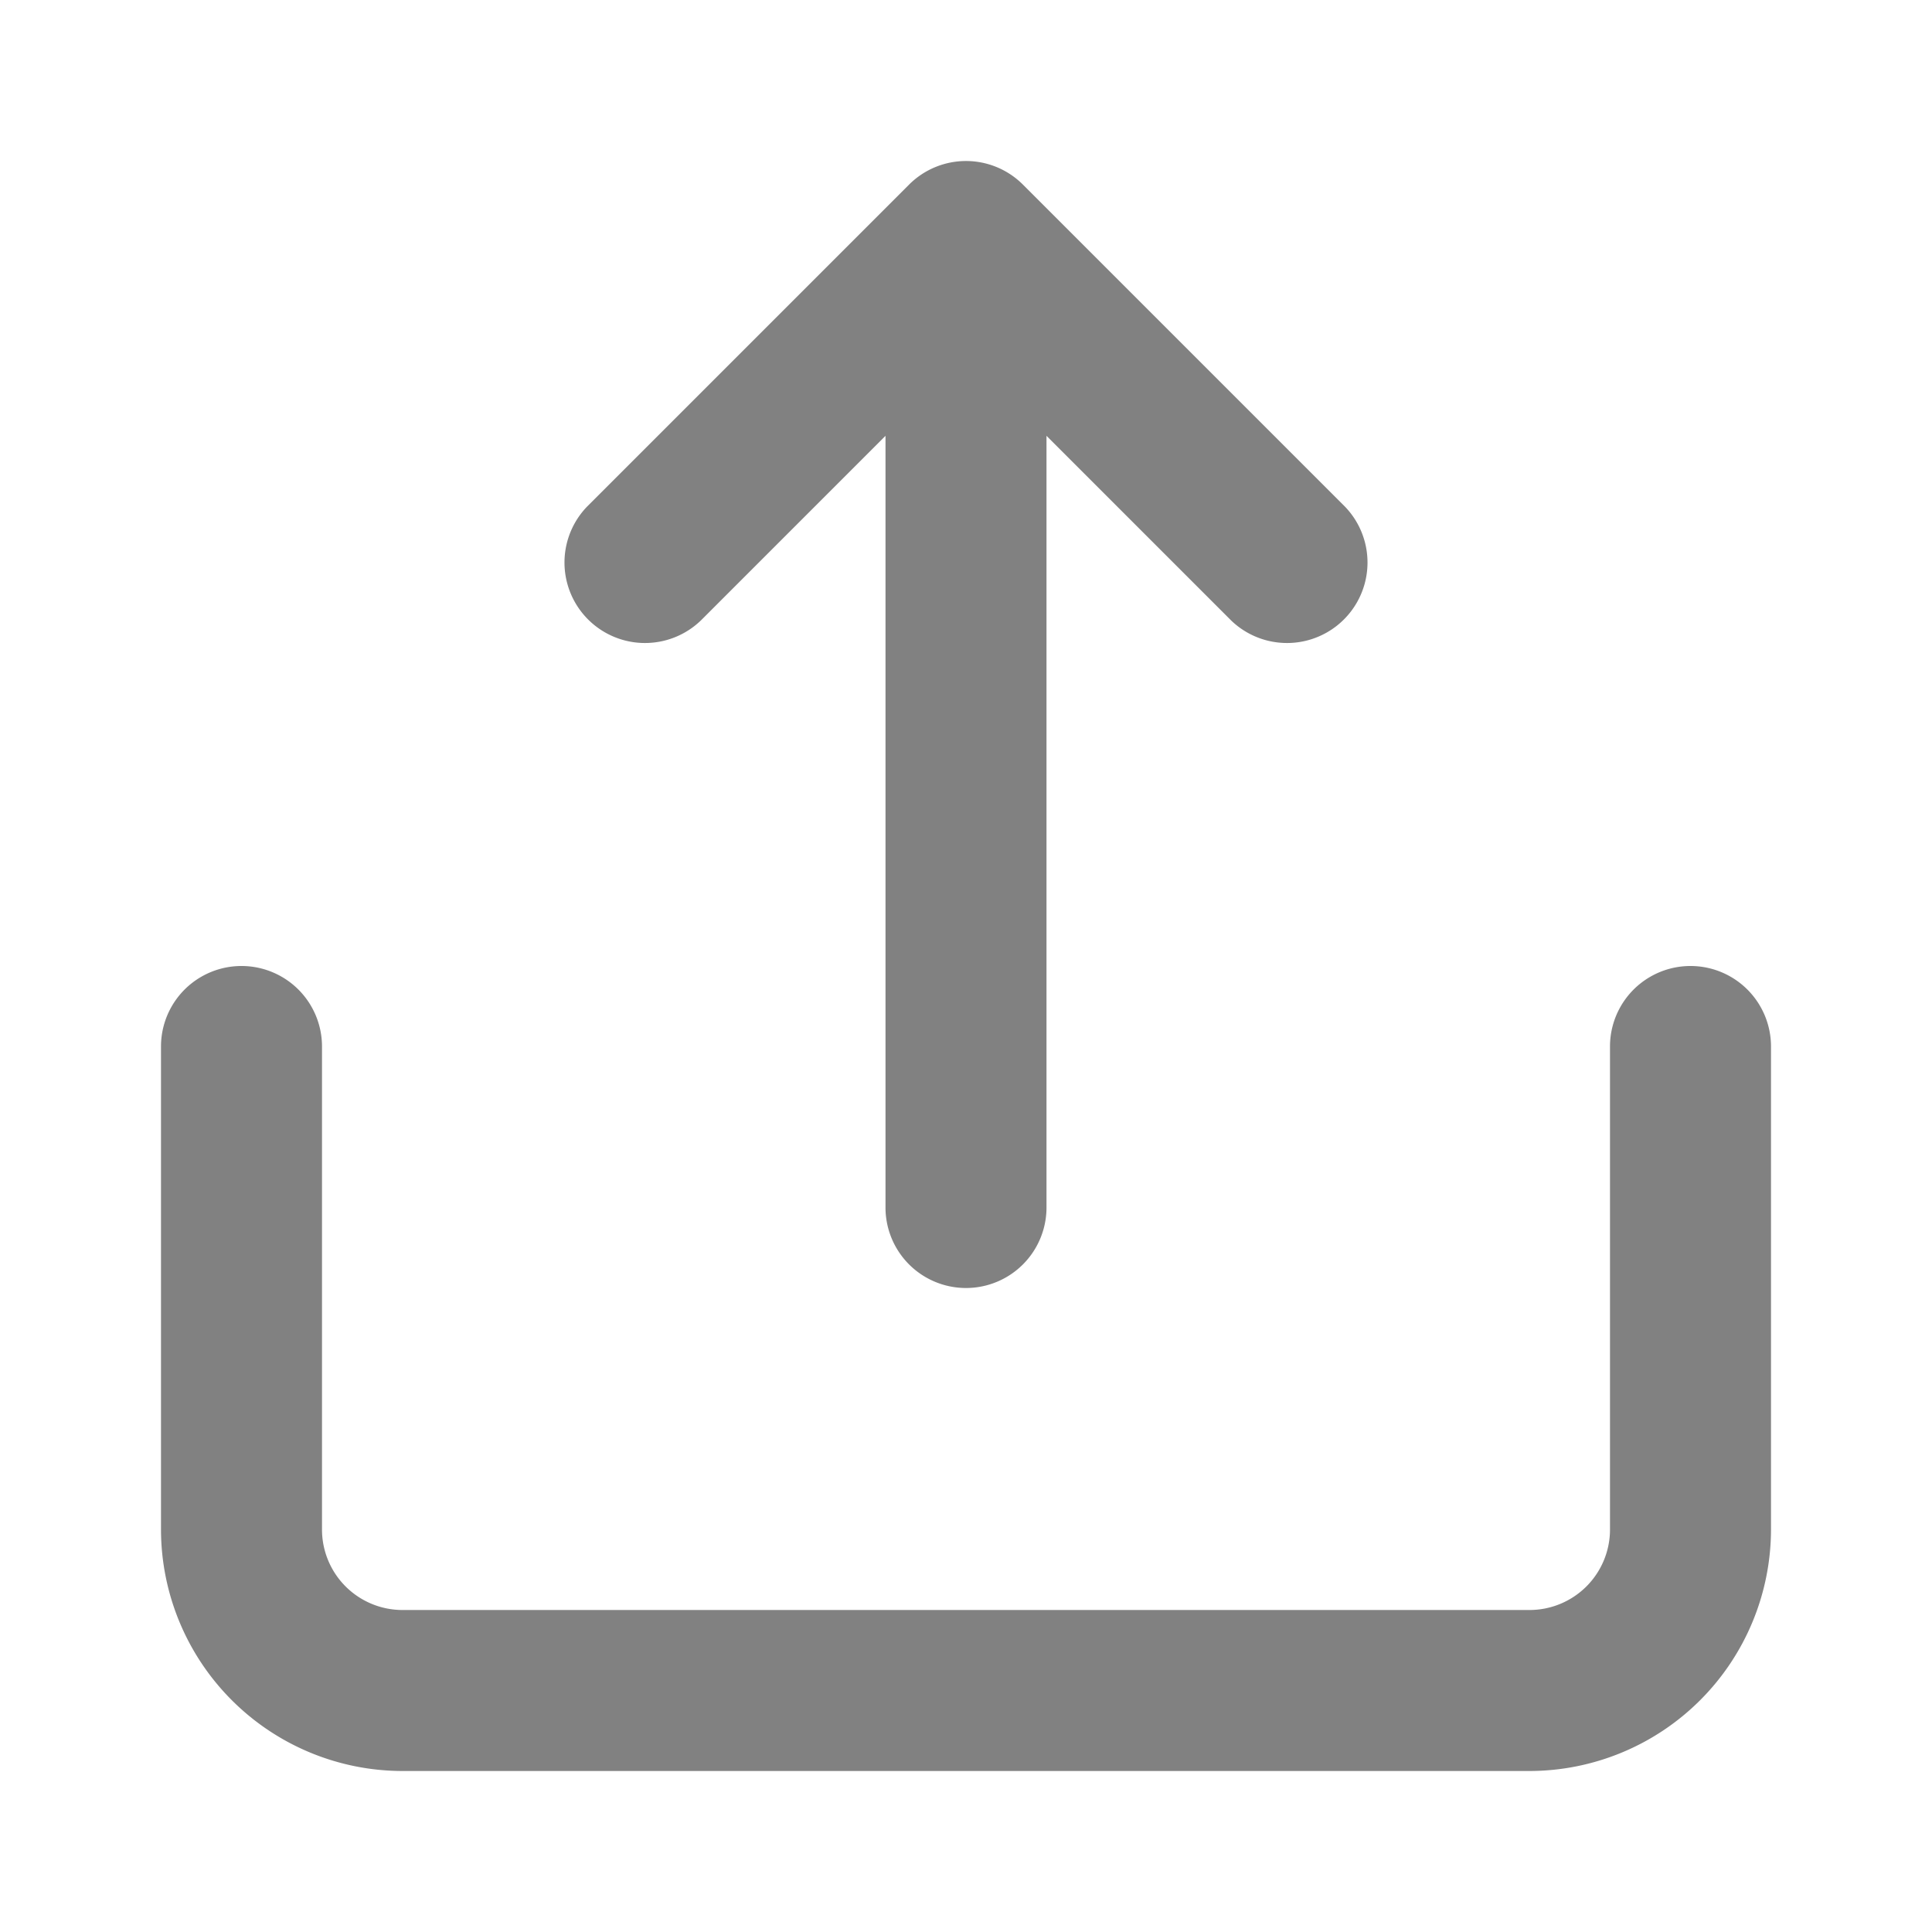 <svg xmlns="http://www.w3.org/2000/svg" width="24" height="24" fill="none" viewBox="0 0 24 24">
  <path fill="#818181" d="M19 22H5a3.003 3.003 0 01-3-3v-6a1 1 0 112 0v6a1 1 0 001 1h14a1 1 0 001-1v-6a1 1 0 012 0v6a3.004 3.004 0 01-3 3z"/>
  <path fill="#818181" d="M16.707 6.293l-4-4a1 1 0 00-1.414 0l-4 4a1 1 0 001.414 1.414L11 5.414V15a1 1 0 102 0V5.414l2.293 2.293a1 1 0 001.414-1.414z"/>
</svg>
